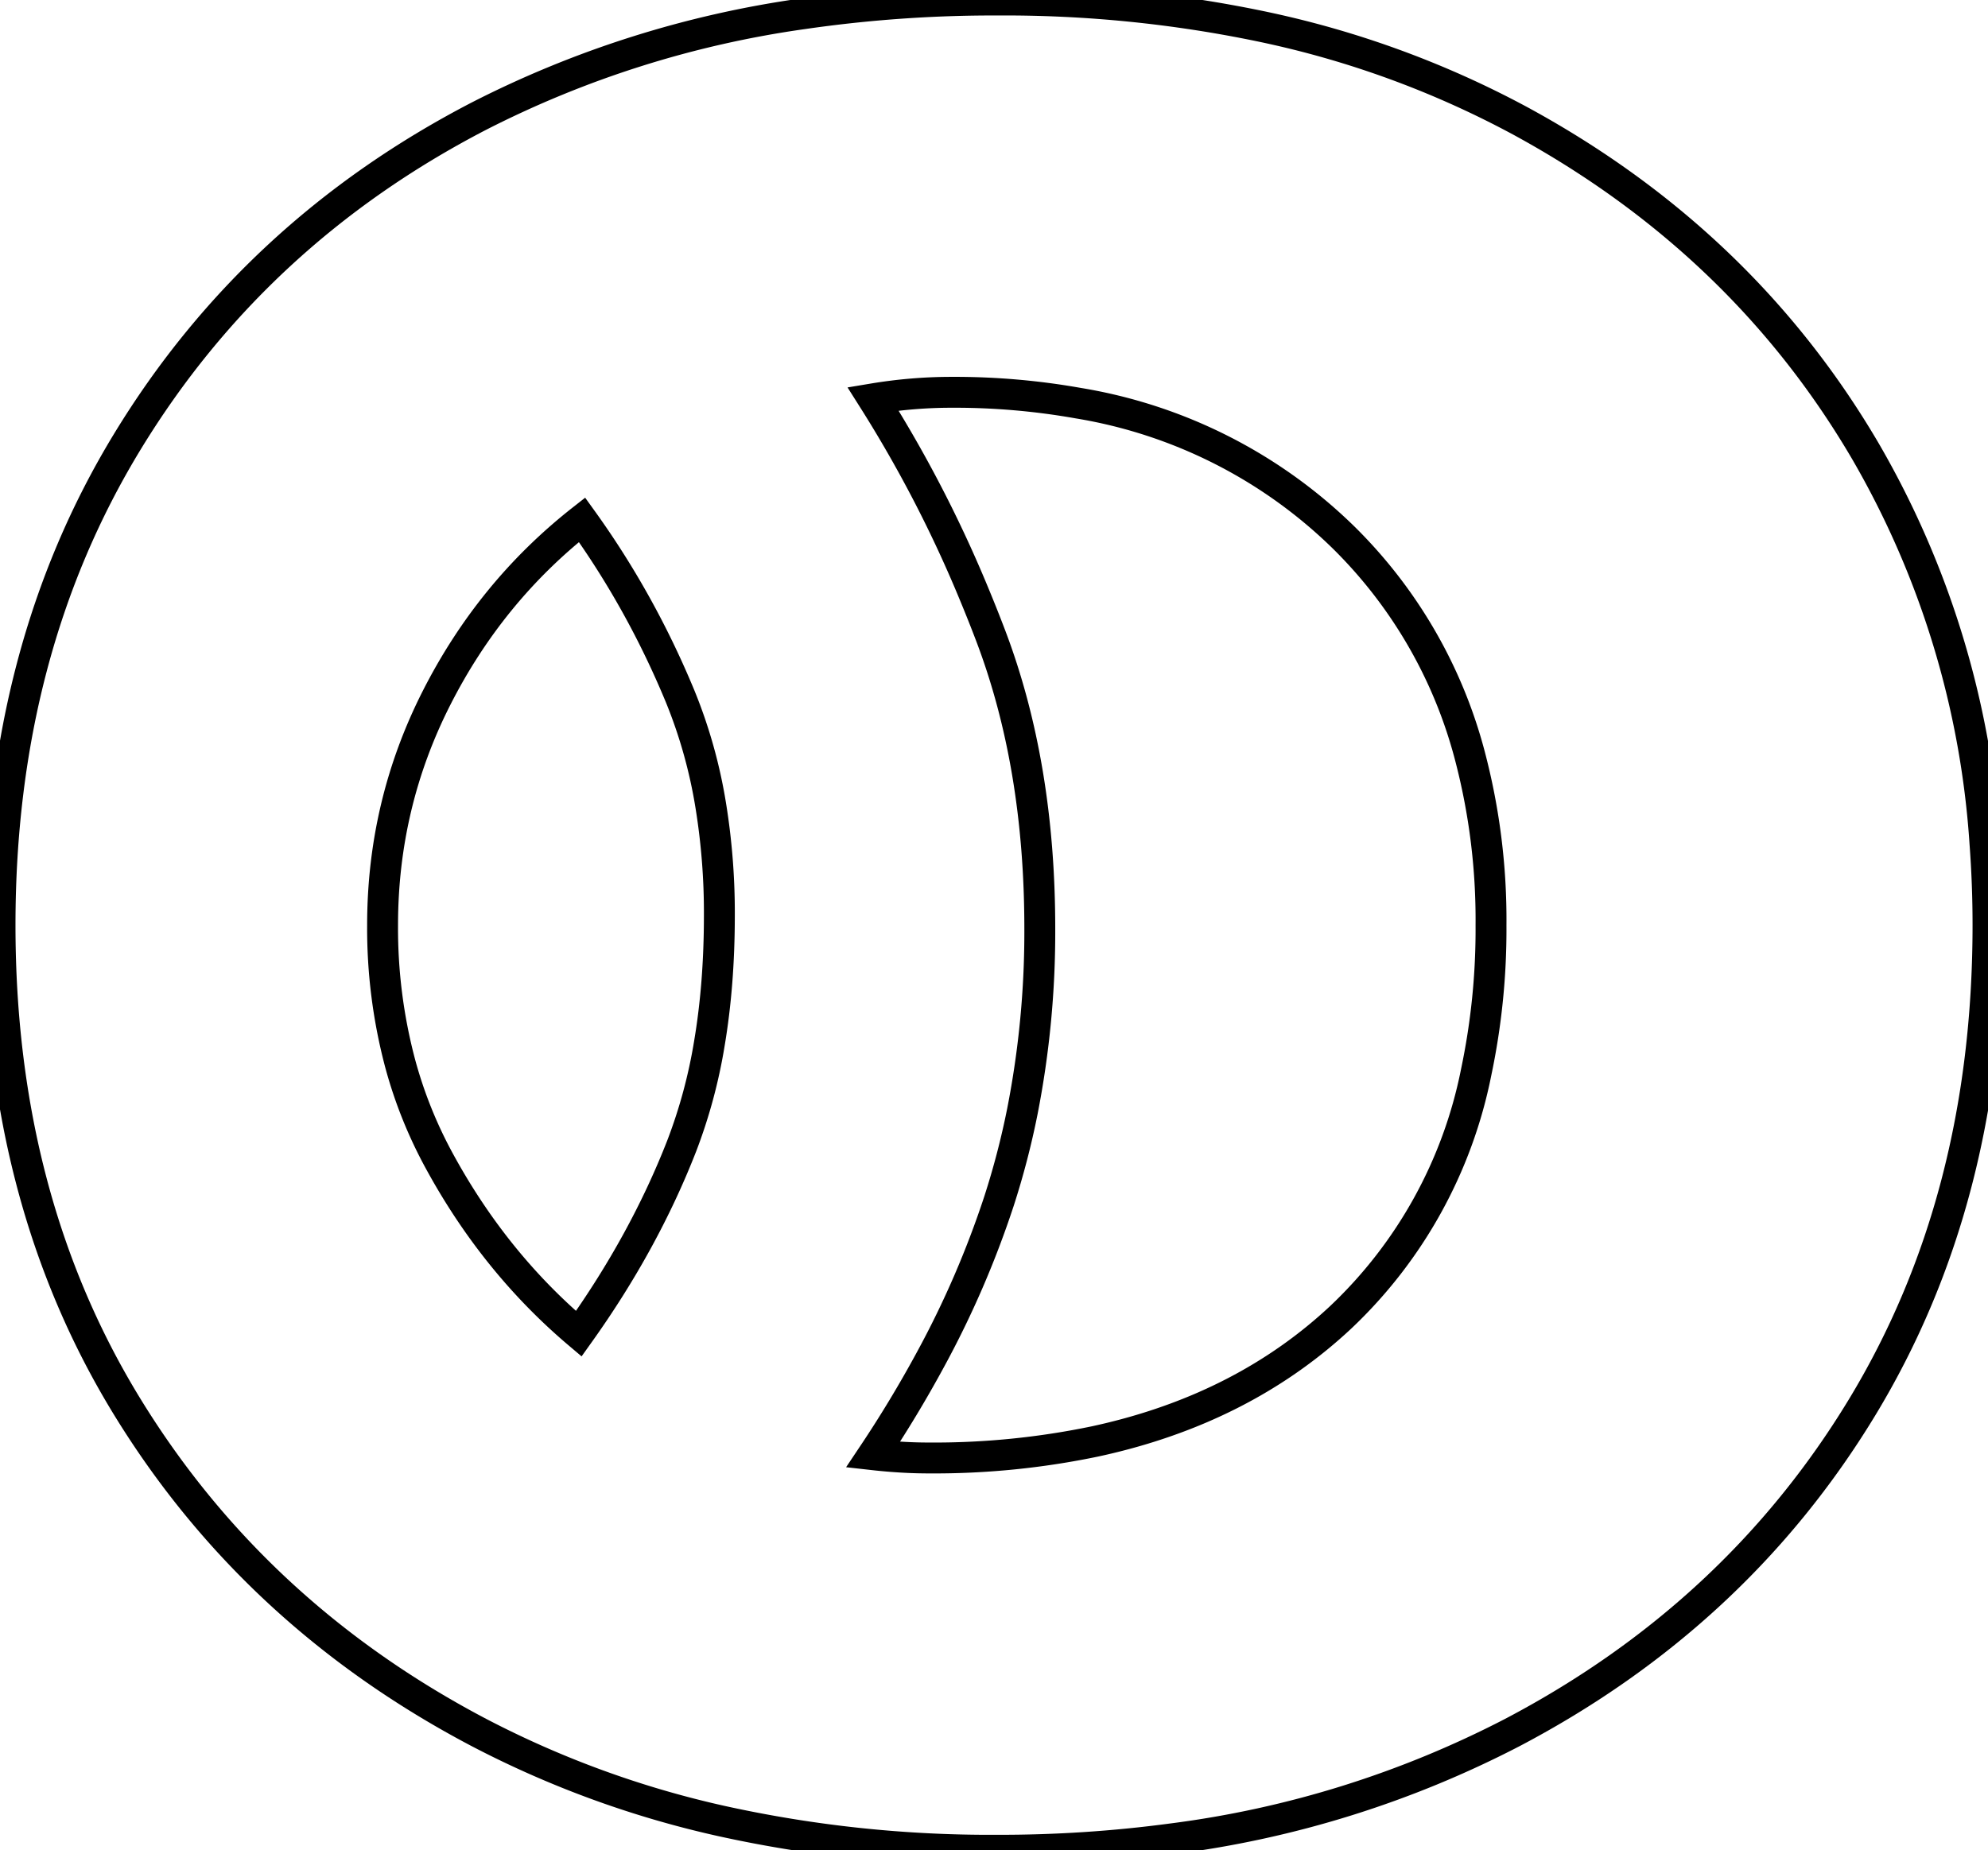 <svg width="60.801" height="56.601" viewBox="0 0 60.801 56.601" xmlns="http://www.w3.org/2000/svg"><g id="svgGroup" stroke-linecap="round" fill-rule="nonzero" font-size="9pt" stroke="#000" stroke-width="0.25mm" fill="none" style="stroke:#000;stroke-width:0.25mm;fill:none"><path d="M 22.069 55.708 A 30.171 30.171 0 0 1 14.651 53.001 Q 7.801 49.401 3.901 43.051 Q 0.001 36.701 0.001 28.301 Q 0.001 19.901 3.901 13.501 Q 7.801 7.101 14.651 3.551 A 31.338 31.338 0 0 1 24.567 0.42 A 40.583 40.583 0 0 1 30.501 0.001 A 38.528 38.528 0 0 1 38.583 0.81 A 29.32 29.32 0 0 1 46.501 3.701 Q 53.301 7.401 57.051 13.801 A 27.474 27.474 0 0 1 60.709 25.811 A 33.376 33.376 0 0 1 60.801 28.301 Q 60.801 36.701 56.951 43.051 Q 53.101 49.401 46.251 53.001 A 31.186 31.186 0 0 1 35.863 56.249 A 39.712 39.712 0 0 1 30.501 56.601 A 38.162 38.162 0 0 1 22.069 55.708 Z M 28.401 44.601 A 24.104 24.104 0 0 0 33.499 44.093 Q 36.931 43.35 39.505 41.522 A 14.389 14.389 0 0 0 41.001 40.301 A 14.086 14.086 0 0 0 45.146 32.807 A 21.131 21.131 0 0 0 45.601 28.301 A 19.707 19.707 0 0 0 44.941 23.067 A 14.554 14.554 0 0 0 41.101 16.451 A 15.096 15.096 0 0 0 32.978 12.333 A 21.623 21.623 0 0 0 29.101 12.001 Q 27.901 12.001 26.701 12.201 A 38.999 38.999 0 0 1 29.817 18.232 A 44.137 44.137 0 0 1 30.301 19.451 Q 31.801 23.401 31.801 28.401 A 28.472 28.472 0 0 1 31.269 33.995 A 24.441 24.441 0 0 1 30.551 36.751 A 29.143 29.143 0 0 1 28.461 41.583 A 36.546 36.546 0 0 1 26.701 44.501 A 16.544 16.544 0 0 0 27.787 44.587 A 13.732 13.732 0 0 0 28.401 44.601 Z M 11.701 28.301 A 16.097 16.097 0 0 0 12.235 32.518 A 13.662 13.662 0 0 0 13.401 35.451 Q 15.101 38.601 17.701 40.801 Q 19.701 38.001 20.851 35.051 A 15.89 15.89 0 0 0 21.695 31.923 Q 22.001 30.115 22.001 28.001 A 20.485 20.485 0 0 0 21.737 24.636 A 15.243 15.243 0 0 0 20.801 21.301 Q 19.601 18.401 17.801 15.901 Q 15.001 18.101 13.351 21.351 Q 11.701 24.601 11.701 28.301 Z" vector-effect="non-scaling-stroke"/></g></svg>